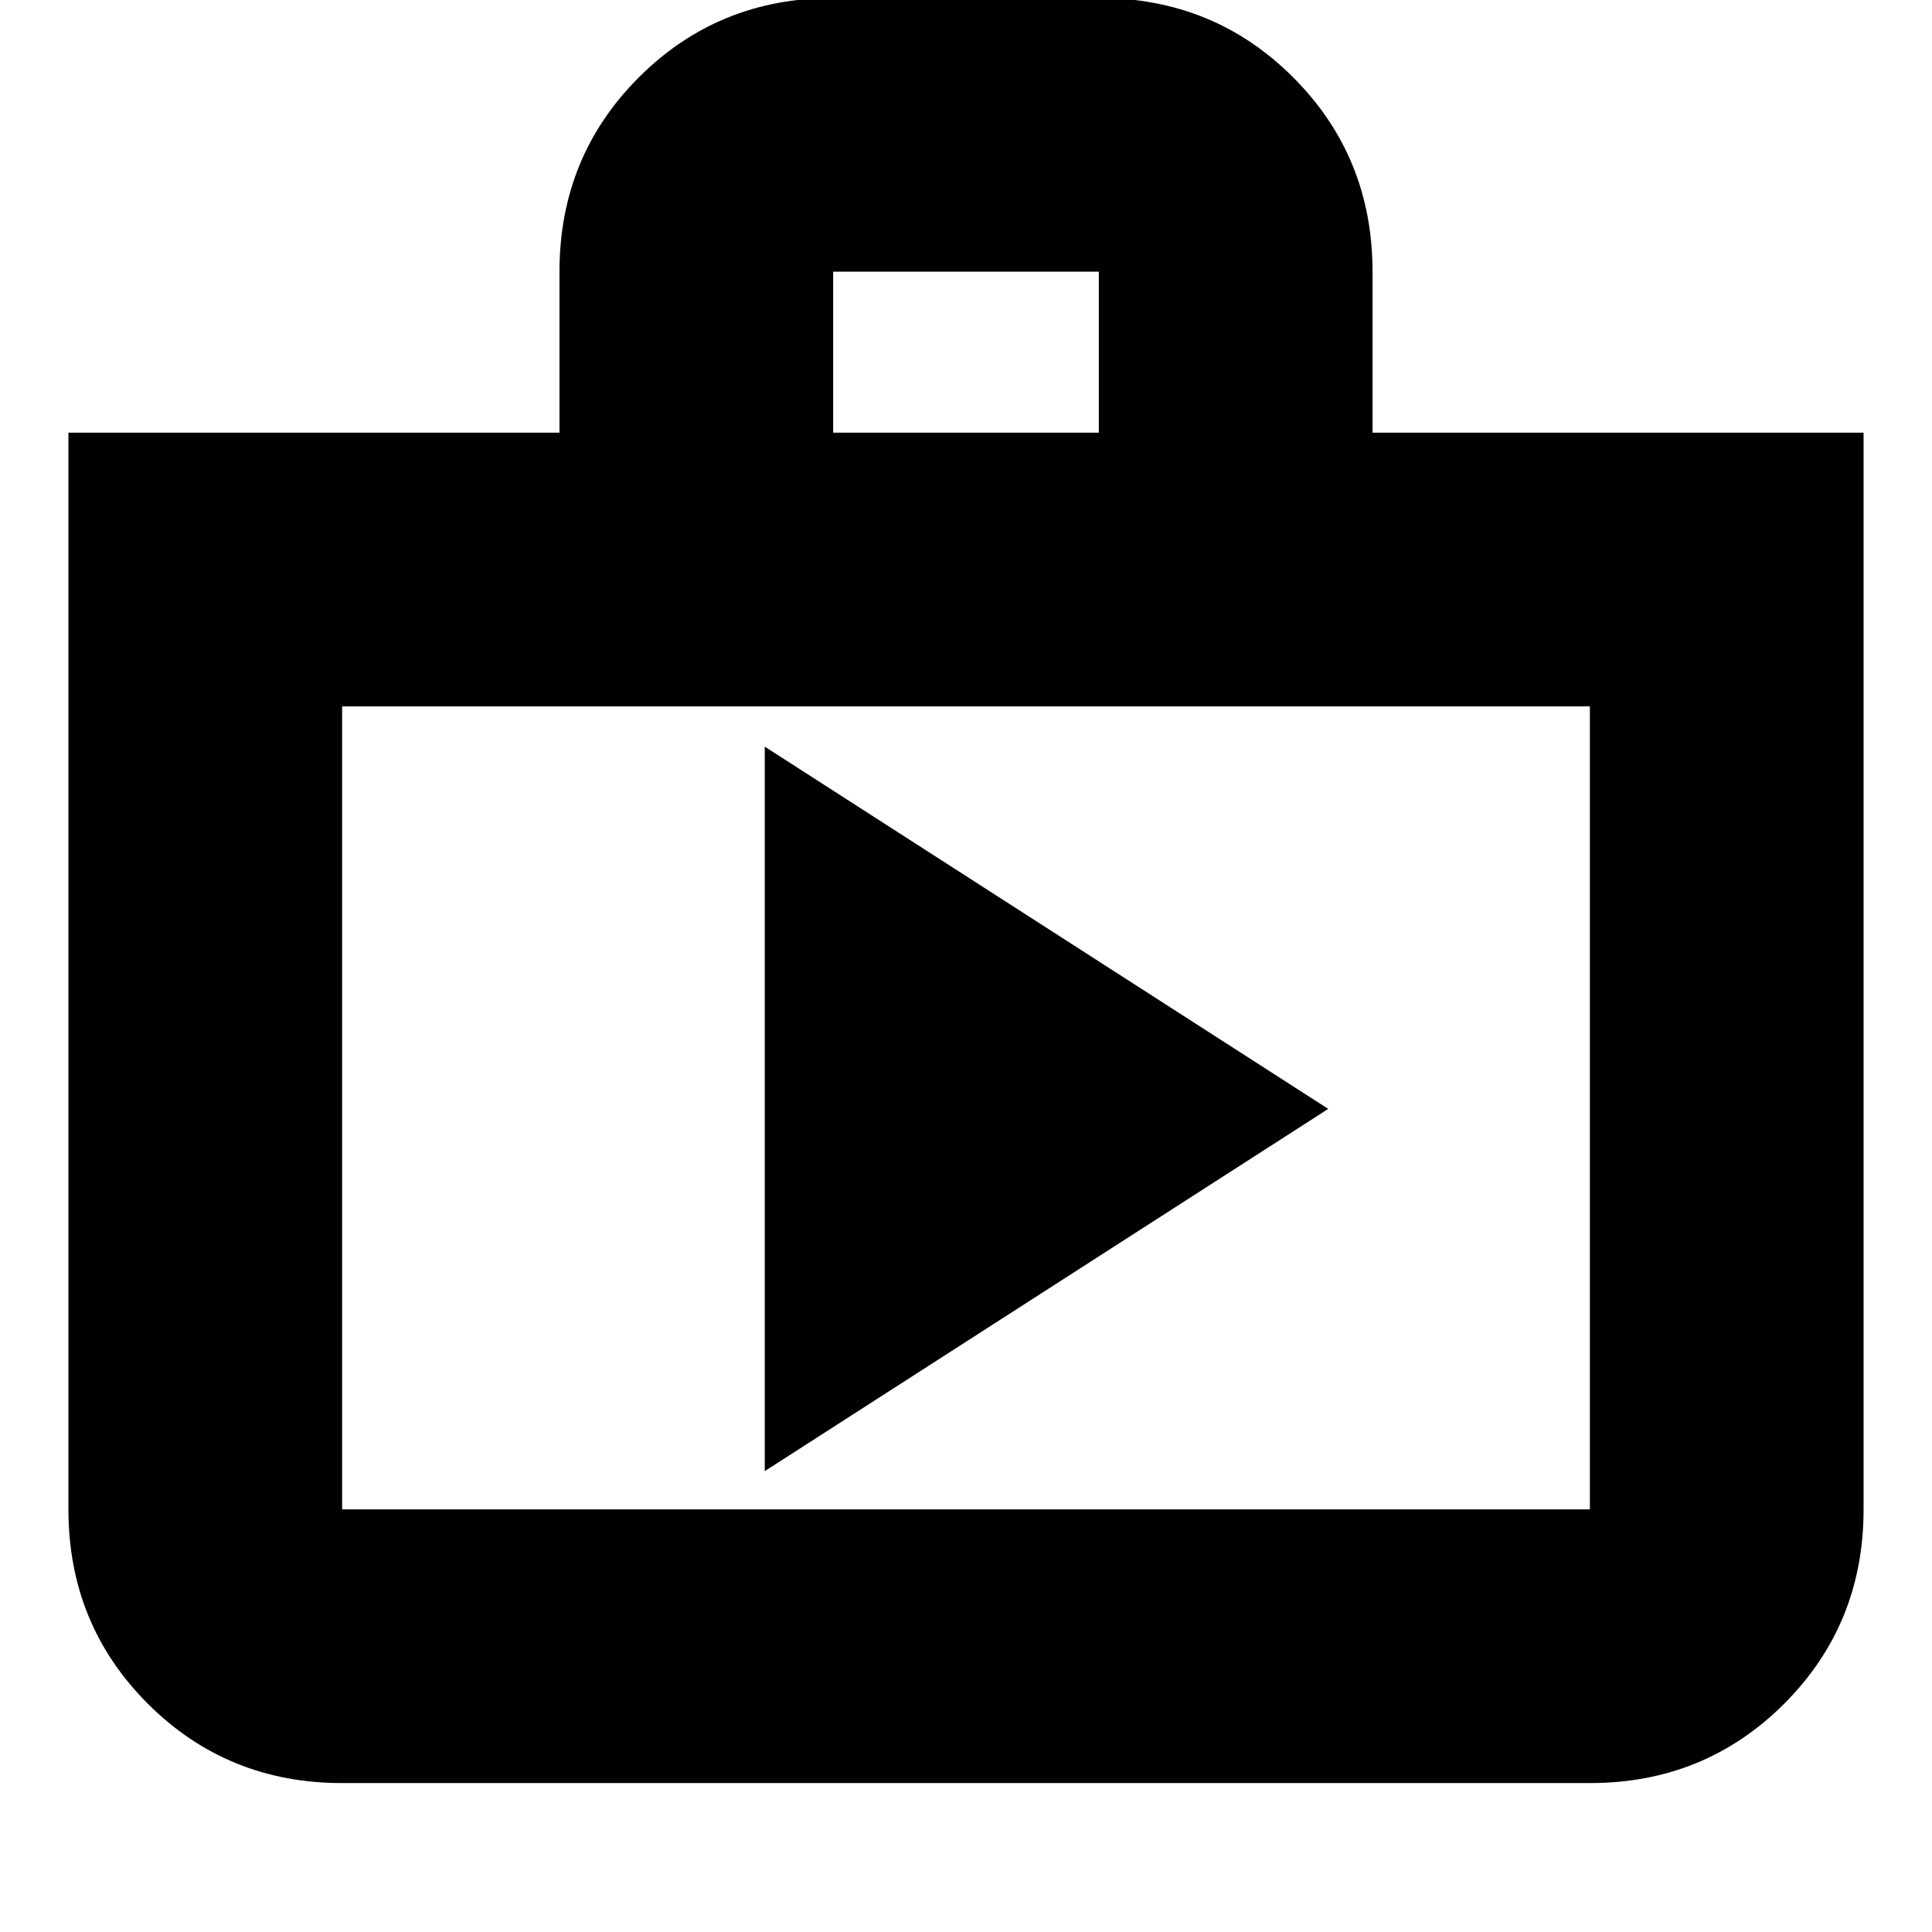 <svg xmlns="http://www.w3.org/2000/svg" height="24" viewBox="0 -960 960 960" width="24"><path d="m380-229 280-180-280-180v360ZM170-74q-57.12 0-96.56-39.44Q34-152.88 34-210v-535h244v-80q0-57.13 39.44-96.56Q356.88-961 414-961h132q57.13 0 96.56 39.44Q682-882.13 682-825v80h244v535q0 57.12-39.44 96.56Q847.13-74 790-74H170Zm0-136h620v-399H170v399Zm244-535h132v-80H414v80ZM170-210v-399 399Z"/></svg>